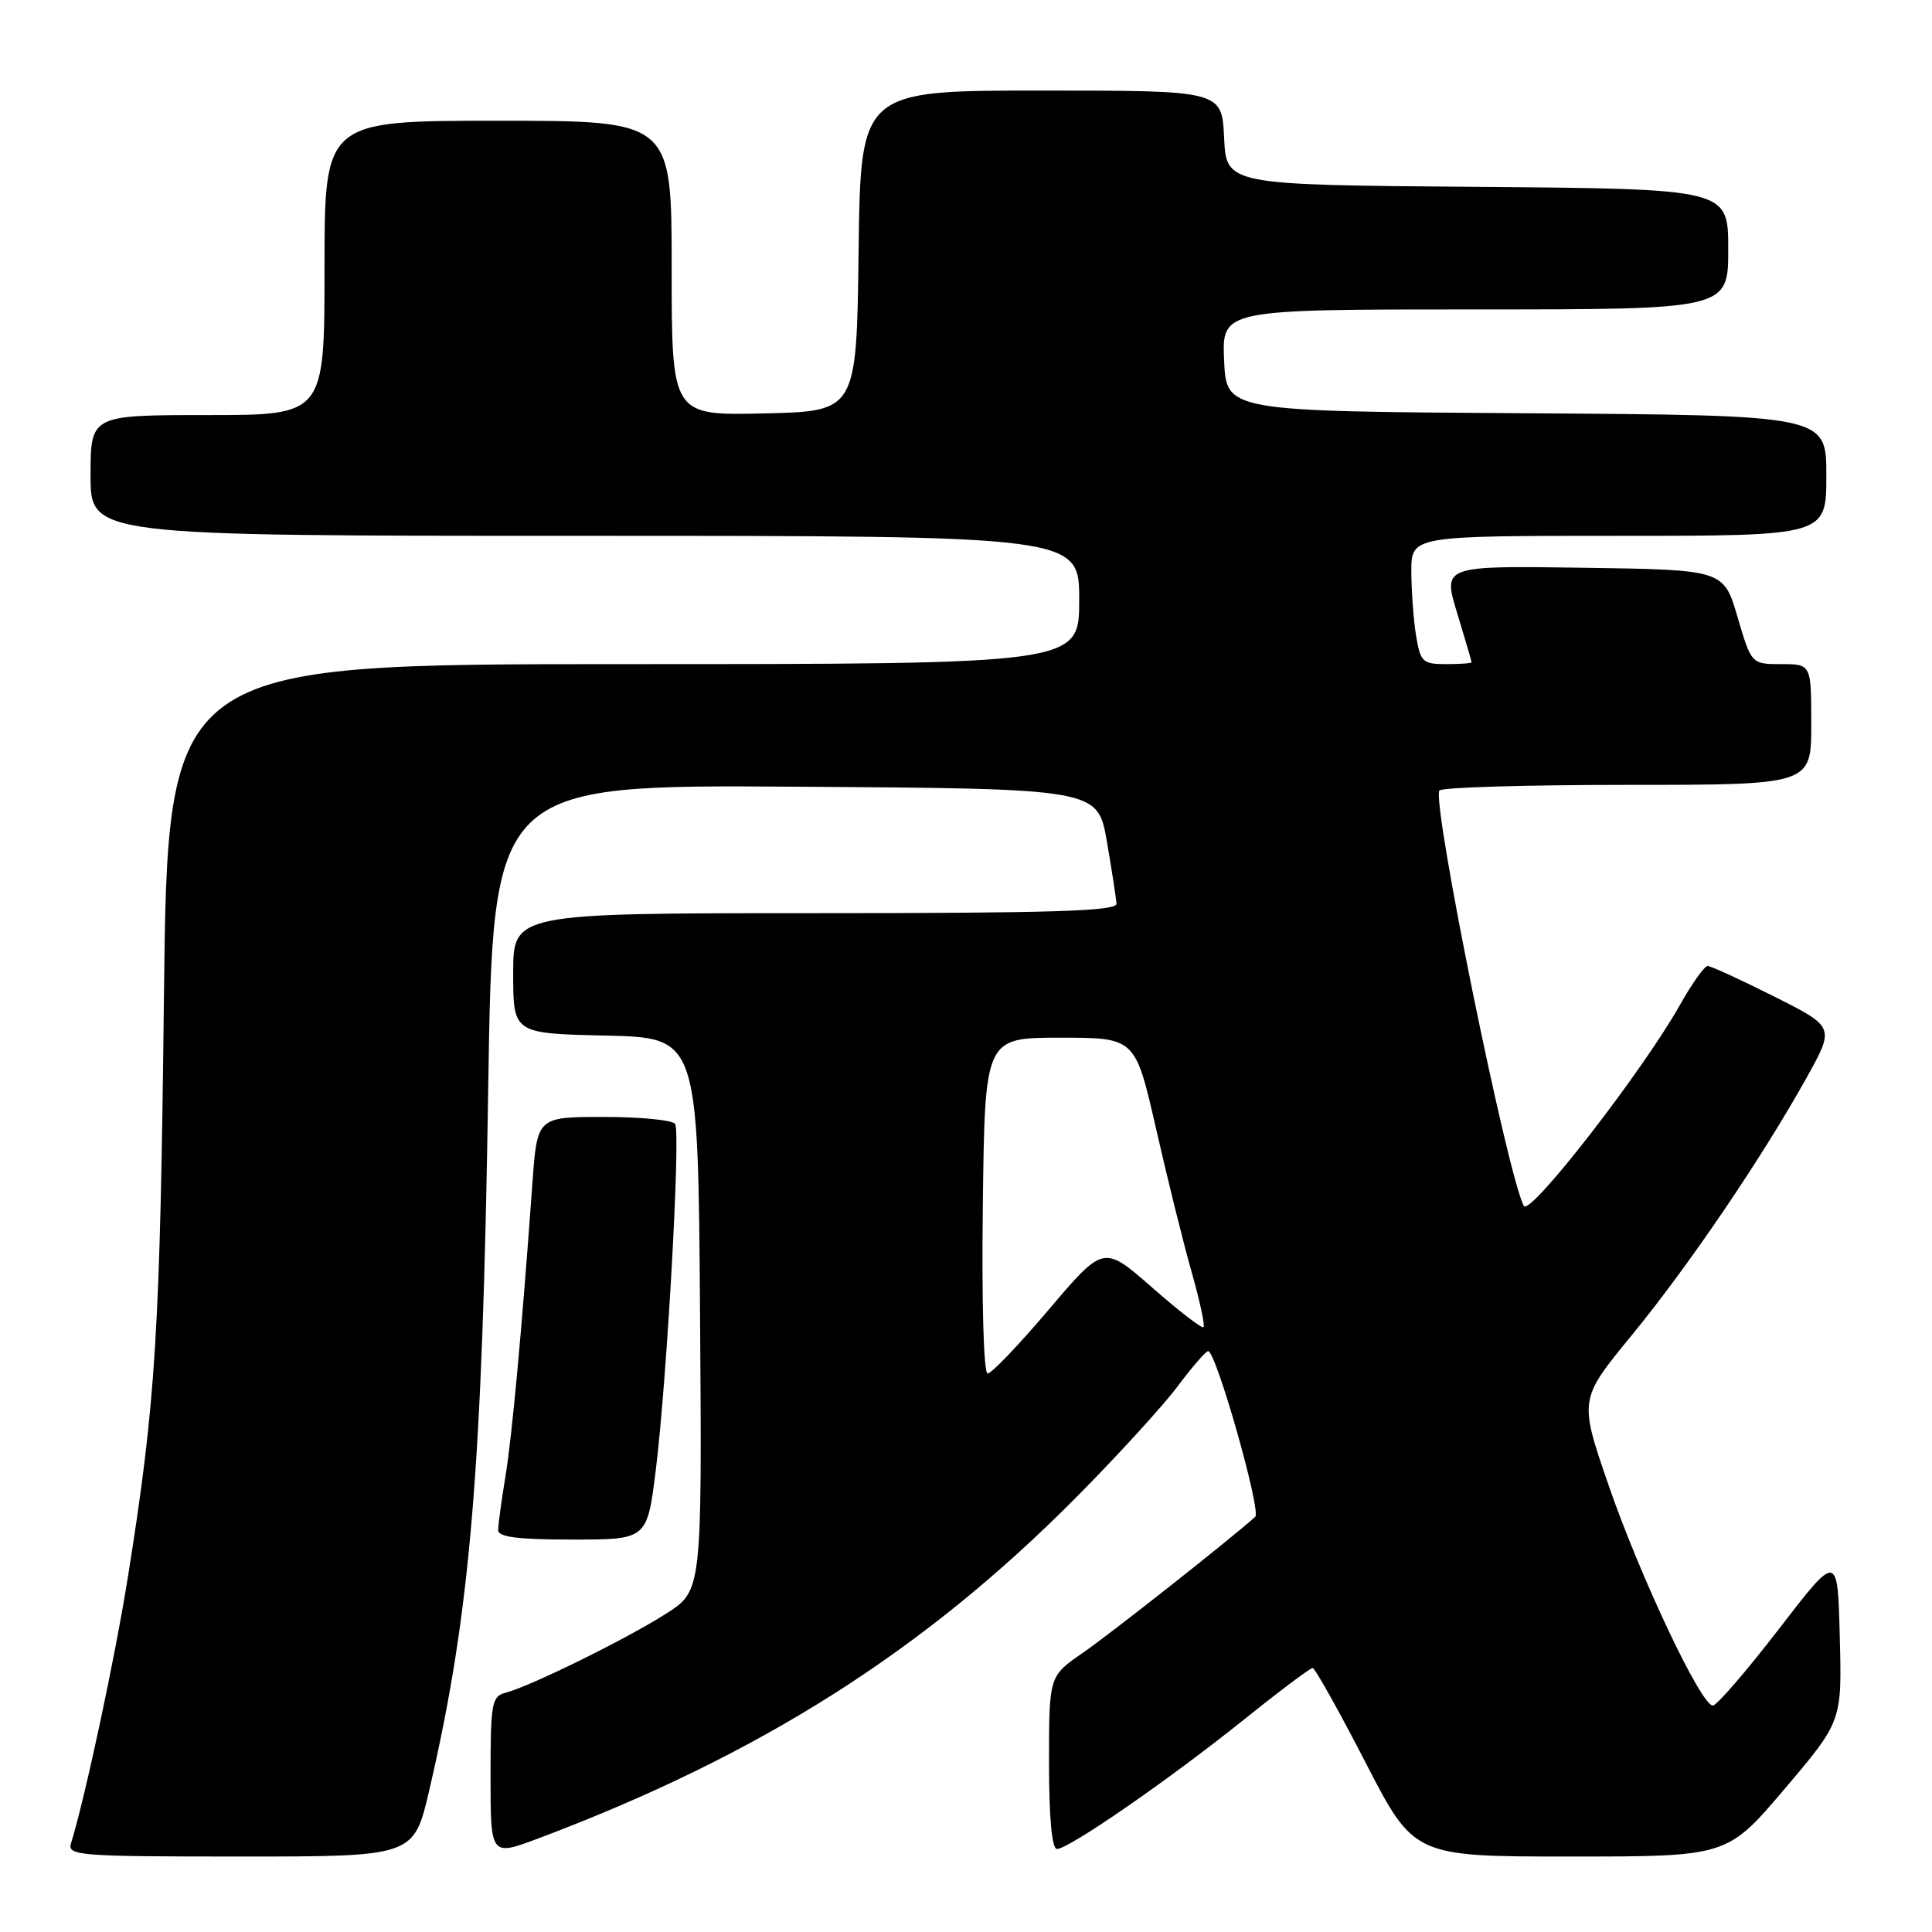 <?xml version="1.0" encoding="UTF-8" standalone="no"?>
<!DOCTYPE svg PUBLIC "-//W3C//DTD SVG 1.1//EN" "http://www.w3.org/Graphics/SVG/1.1/DTD/svg11.dtd" >
<svg xmlns="http://www.w3.org/2000/svg" xmlns:xlink="http://www.w3.org/1999/xlink" version="1.1" viewBox="0 0 256 256">
 <g >
 <path fill="currentColor"
d=" M 56.87 237.25 C 62.33 213.81 63.92 194.89 64.69 144.24 C 65.31 103.98 65.31 103.98 105.38 104.24 C 145.45 104.50 145.45 104.50 146.67 111.50 C 147.33 115.35 147.90 119.06 147.94 119.75 C 147.99 120.73 139.37 121.00 108.00 121.00 C 68.00 121.00 68.00 121.00 68.00 128.97 C 68.00 136.94 68.00 136.94 80.25 137.22 C 92.50 137.50 92.50 137.50 92.76 174.14 C 93.02 210.78 93.02 210.78 88.26 213.82 C 83.07 217.14 70.32 223.42 67.05 224.28 C 65.15 224.77 65.00 225.57 65.00 235.40 C 65.00 245.98 65.00 245.98 71.36 243.59 C 100.65 232.56 122.32 218.83 142.50 198.51 C 148.00 192.97 154.07 186.32 156.00 183.75 C 157.93 181.17 159.76 179.05 160.08 179.03 C 161.12 178.98 167.16 200.24 166.32 200.99 C 162.93 204.03 147.05 216.56 143.45 219.03 C 139.00 222.10 139.00 222.10 139.00 233.55 C 139.00 240.85 139.38 245.00 140.05 245.00 C 141.62 245.00 154.84 235.86 164.66 227.99 C 169.45 224.14 173.62 221.01 173.93 221.02 C 174.24 221.03 177.39 226.65 180.93 233.52 C 187.36 246.00 187.36 246.00 208.11 246.00 C 228.86 246.00 228.86 246.00 236.47 237.04 C 244.07 228.08 244.07 228.08 243.78 216.91 C 243.50 205.73 243.50 205.73 235.70 215.87 C 231.41 221.44 227.47 226.00 226.96 226.00 C 225.40 226.00 217.33 208.93 213.15 196.81 C 209.23 185.44 209.23 185.44 216.18 176.97 C 223.72 167.79 233.46 153.44 239.39 142.79 C 243.12 136.08 243.12 136.08 235.08 132.04 C 230.66 129.82 226.70 128.00 226.27 128.00 C 225.85 128.00 224.21 130.30 222.63 133.11 C 217.68 141.92 202.70 161.22 201.92 159.79 C 199.77 155.88 189.74 106.59 190.72 104.75 C 190.94 104.34 202.12 104.00 215.56 104.00 C 240.00 104.00 240.00 104.00 240.00 96.00 C 240.00 88.00 240.00 88.00 236.04 88.00 C 232.07 88.00 232.07 88.00 230.23 81.75 C 228.39 75.50 228.39 75.50 209.78 75.23 C 191.17 74.96 191.17 74.96 193.08 81.23 C 194.13 84.68 194.99 87.61 194.99 87.75 C 195.00 87.89 193.48 88.00 191.63 88.00 C 188.51 88.00 188.22 87.72 187.64 84.25 C 187.30 82.19 187.02 78.36 187.01 75.75 C 187.00 71.00 187.00 71.00 214.50 71.00 C 242.00 71.00 242.00 71.00 242.00 63.01 C 242.00 55.02 242.00 55.02 202.25 54.76 C 162.50 54.50 162.50 54.50 162.20 47.75 C 161.91 41.00 161.91 41.00 195.45 41.00 C 229.00 41.00 229.00 41.00 229.00 33.01 C 229.00 25.03 229.00 25.03 195.75 24.76 C 162.50 24.50 162.50 24.50 162.20 18.25 C 161.90 12.00 161.90 12.00 137.97 12.00 C 114.04 12.00 114.04 12.00 113.77 33.25 C 113.50 54.50 113.50 54.50 101.25 54.78 C 89.00 55.06 89.00 55.06 89.00 35.53 C 89.00 16.00 89.00 16.00 66.00 16.00 C 43.00 16.00 43.00 16.00 43.00 35.50 C 43.00 55.00 43.00 55.00 27.50 55.00 C 12.00 55.00 12.00 55.00 12.00 63.00 C 12.00 71.00 12.00 71.00 77.50 71.00 C 143.00 71.00 143.00 71.00 143.00 79.50 C 143.00 88.00 143.00 88.00 82.61 88.00 C 22.22 88.00 22.22 88.00 21.72 132.25 C 21.22 176.59 20.65 185.74 16.94 209.00 C 15.25 219.62 11.29 238.16 9.41 244.25 C 8.90 245.88 10.42 246.00 31.85 246.00 C 54.83 246.00 54.83 246.00 56.87 237.25 Z  M 86.90 194.75 C 88.38 182.73 90.20 150.14 89.46 148.93 C 89.14 148.42 84.90 148.00 80.03 148.00 C 71.18 148.00 71.18 148.00 70.55 156.75 C 69.14 176.33 67.87 190.12 66.97 195.65 C 66.44 198.87 66.01 202.06 66.01 202.75 C 66.00 203.67 68.64 204.00 75.88 204.00 C 85.75 204.00 85.75 204.00 86.90 194.75 Z  M 130.23 159.75 C 130.50 137.50 130.50 137.50 140.47 137.50 C 150.43 137.50 150.43 137.50 153.17 149.50 C 154.67 156.10 156.79 164.64 157.88 168.49 C 158.97 172.33 159.69 175.65 159.47 175.86 C 159.26 176.07 156.20 173.71 152.67 170.61 C 146.24 164.97 146.24 164.97 139.01 173.48 C 135.04 178.17 131.37 182.00 130.87 182.00 C 130.34 182.00 130.07 172.66 130.23 159.75 Z "/>
</g>
</svg>